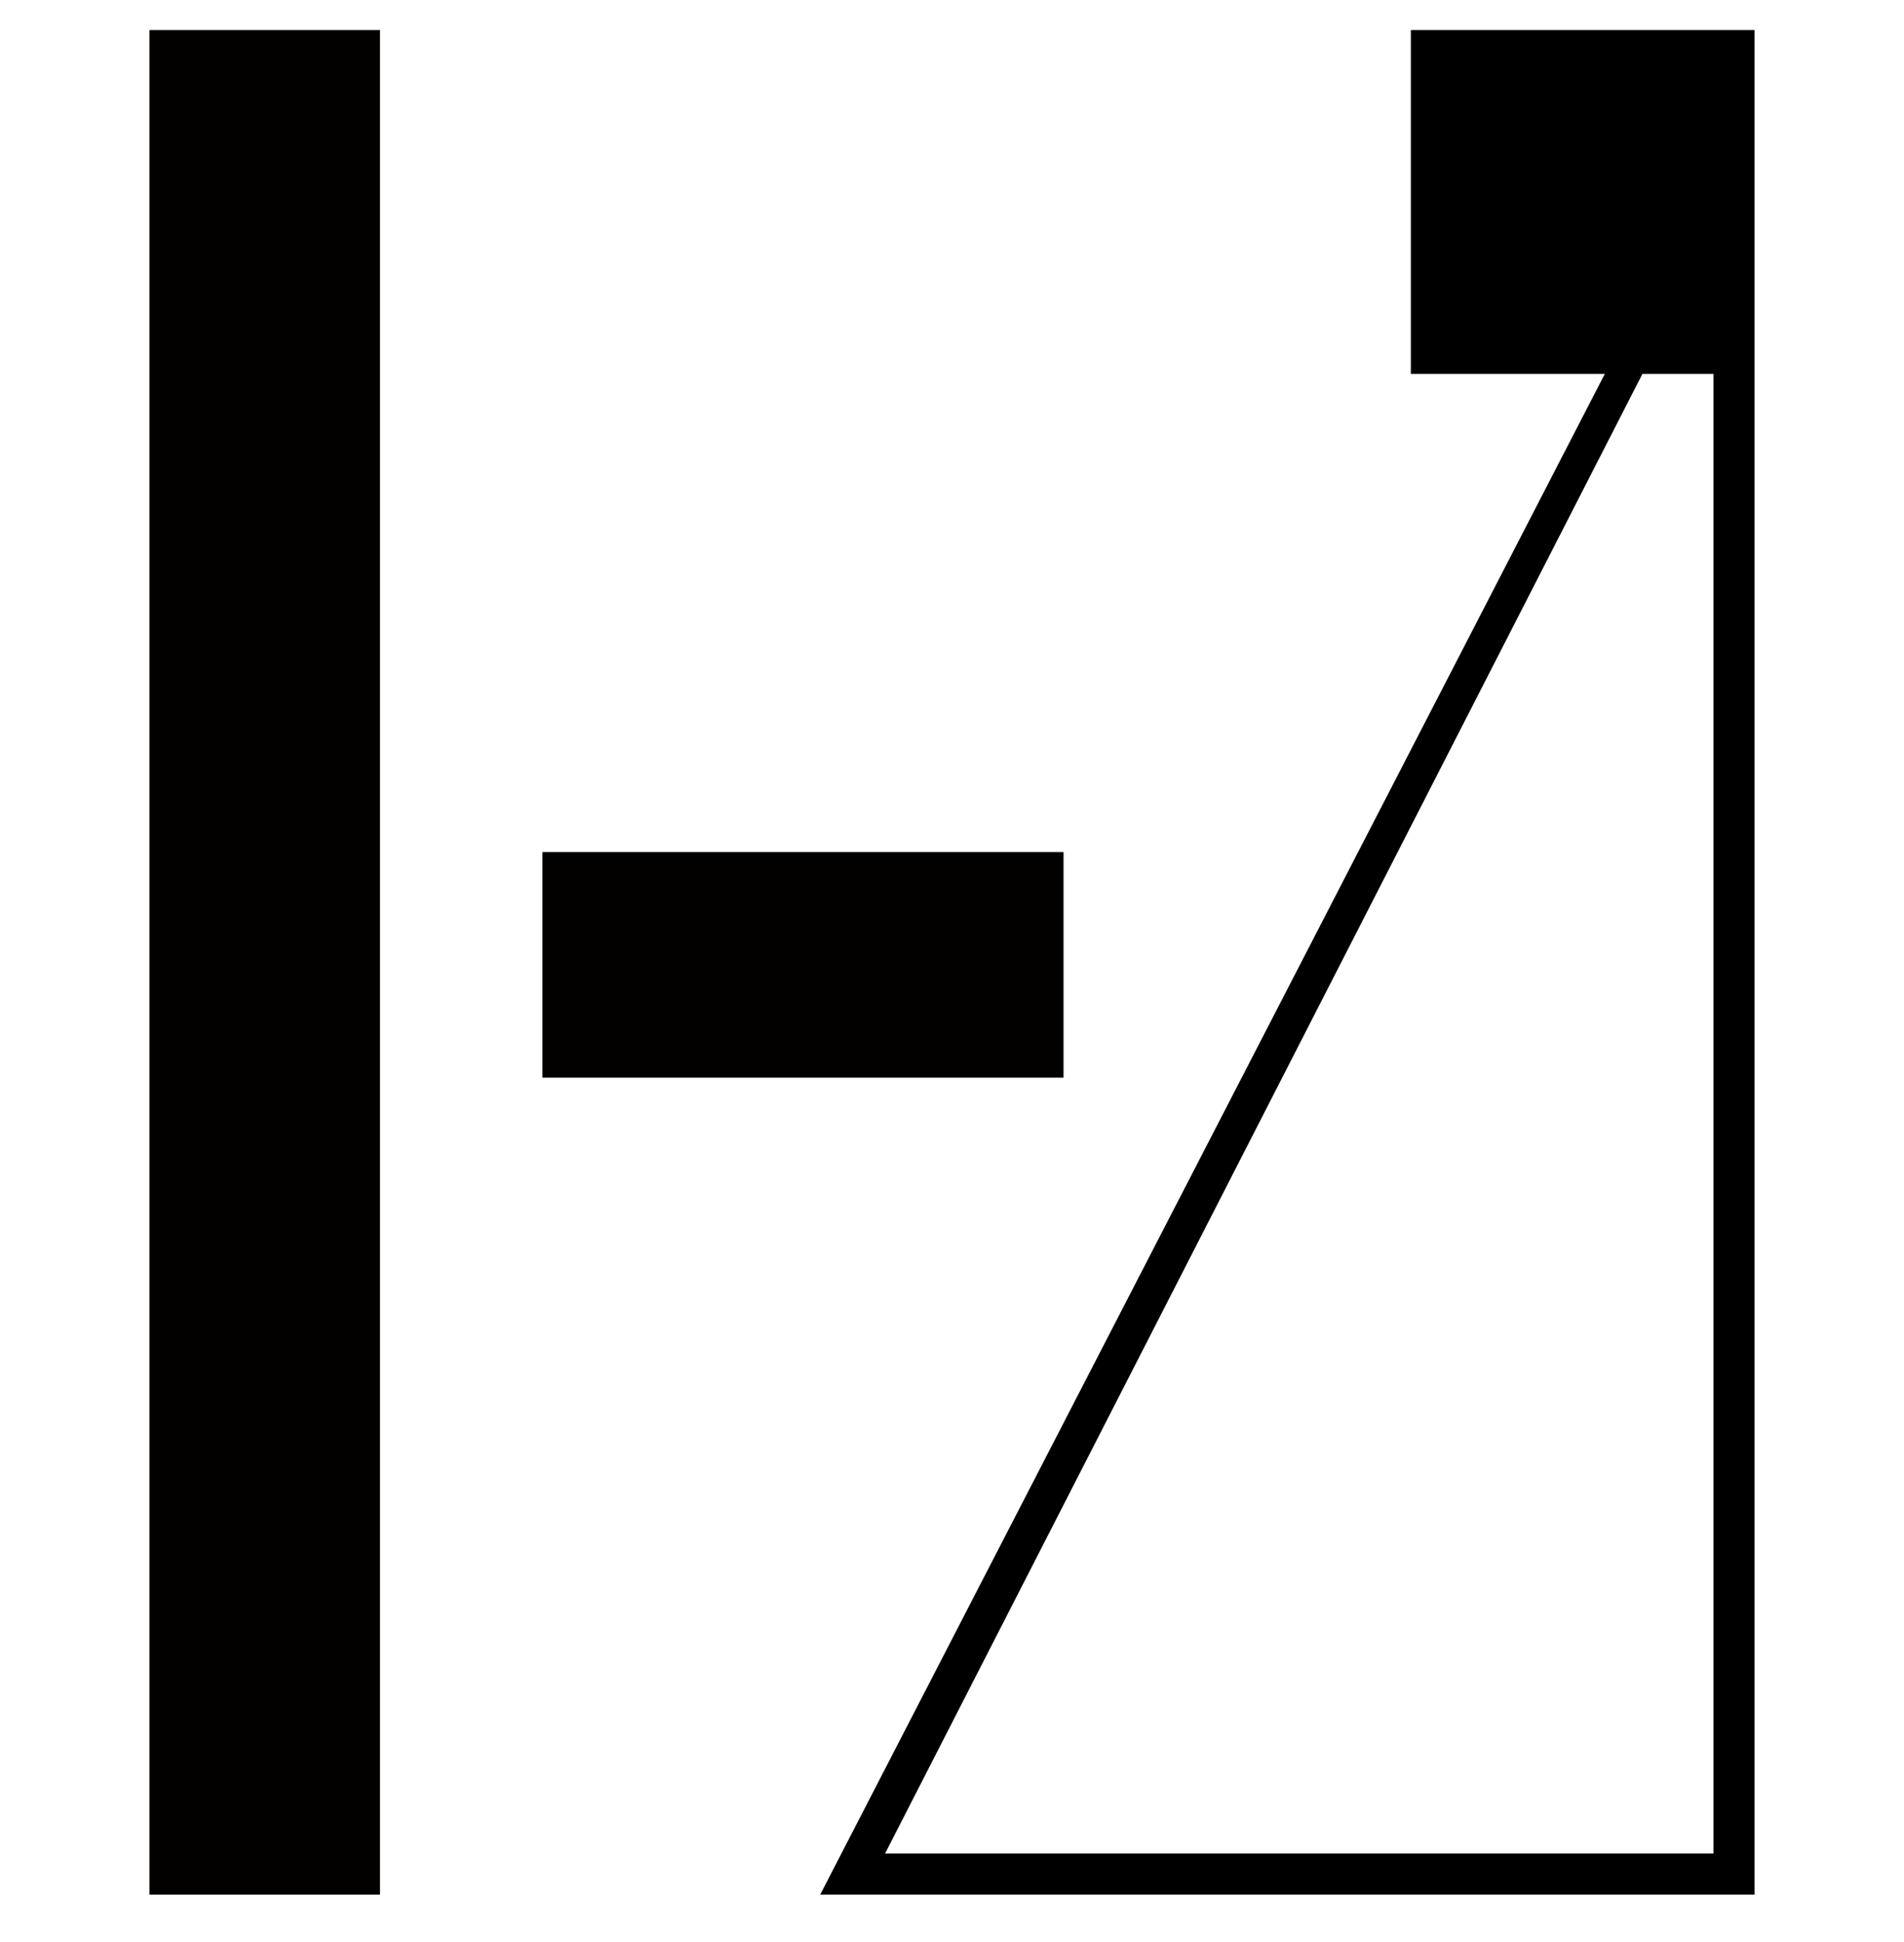<?xml version="1.0" encoding="UTF-8" standalone="no"?>
<svg
   version="1.1"
   viewBox="-10 0 980.785 1000"
   id="svg1"
   sodipodi:docname="Da.svg"
   xml:space="preserve"
   inkscape:version="1.3.2 (091e20e, 2023-11-25, custom)"
   width="980.785"
   height="1000"
   inkscape:export-filename="FBKINGDOM_a.svg"
   inkscape:export-xdpi="96"
   inkscape:export-ydpi="96"
   xmlns:inkscape="http://www.inkscape.org/namespaces/inkscape"
   xmlns:sodipodi="http://sodipodi.sourceforge.net/DTD/sodipodi-0.dtd"
   xmlns="http://www.w3.org/2000/svg"
   xmlns:svg="http://www.w3.org/2000/svg"><defs
     id="defs1" /><sodipodi:namedview
     id="namedview1"
     pagecolor="#505050"
     bordercolor="#eeeeee"
     borderopacity="1"
     inkscape:showpageshadow="0"
     inkscape:pageopacity="0"
     inkscape:pagecheckerboard="0"
     inkscape:deskcolor="#d1d1d1"
     inkscape:zoom="0.54793441"
     inkscape:cx="385.9951"
     inkscape:cy="480.89697"
     inkscape:current-layer="layer2" /><g
     inkscape:groupmode="layer"
     id="layer2"
     inkscape:label="a"
     style="display:inline"><path
       id="path1"
       style="stroke-width:1.114"
       d="M 716.756 15.486 L 716.756 192.514 L 816.678 192.514 L 412.496 975.615 L 893.785 975.615 L 893.785 192.514 L 893.785 43.119 L 893.785 15.486 L 716.756 15.486 z M 836.055 192.514 L 872.617 192.514 L 872.617 954.447 L 445.92 954.447 L 836.055 192.514 z " /></g><g
     inkscape:groupmode="layer"
     id="layer9"
     inkscape:label="T"
     style="display:inline"><rect
       style="fill:#030000;fill-opacity:1;stroke:none;stroke-width:7.631;stroke-linecap:round;stroke-linejoin:round;stroke-dashoffset:13.937"
       id="rect7"
       width="118.726"
       height="960.129"
       x="67"
       y="15.486" /><rect
       style="fill:#030000;fill-opacity:1;stroke:none;stroke-width:7.559;stroke-linecap:round;stroke-linejoin:round;stroke-dashoffset:13.937"
       id="rect8"
       width="268.423"
       height="116.145"
       x="269.423"
       y="438.768" /></g></svg>
